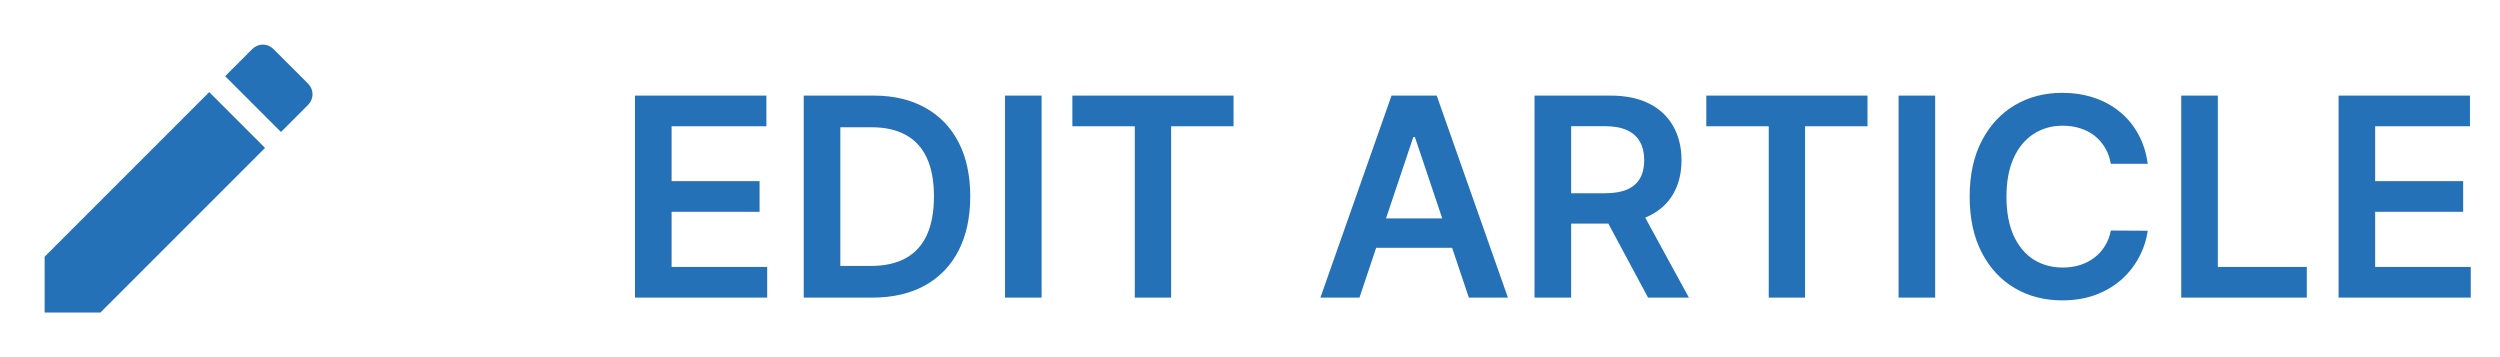 <svg width="126" height="18" viewBox="0 0 126 18" fill="none" xmlns="http://www.w3.org/2000/svg">
<path d="M2.25 12.938V15.75H5.062L13.357 7.455L10.545 4.643L2.25 12.938ZM15.533 5.28C15.602 5.211 15.657 5.128 15.695 5.037C15.732 4.947 15.752 4.849 15.752 4.751C15.752 4.653 15.732 4.556 15.695 4.465C15.657 4.374 15.602 4.292 15.533 4.223L13.777 2.467C13.708 2.398 13.626 2.343 13.535 2.305C13.444 2.268 13.347 2.248 13.249 2.248C13.15 2.248 13.053 2.268 12.963 2.305C12.872 2.343 12.789 2.398 12.72 2.467L11.348 3.84L14.16 6.652L15.533 5.28Z" fill="#2471B8"/>
<path d="M32.004 15V4.818H38.626V6.364H33.849V9.129H38.283V10.675H33.849V13.454H38.666V15H32.004ZM43.959 15H40.508V4.818H44.028C45.039 4.818 45.907 5.022 46.633 5.43C47.362 5.834 47.922 6.416 48.314 7.175C48.705 7.934 48.9 8.842 48.9 9.899C48.9 10.96 48.703 11.871 48.309 12.633C47.917 13.396 47.352 13.981 46.613 14.389C45.877 14.796 44.992 15 43.959 15ZM42.353 13.404H43.869C44.578 13.404 45.17 13.275 45.644 13.016C46.118 12.755 46.474 12.365 46.713 11.848C46.951 11.328 47.071 10.678 47.071 9.899C47.071 9.12 46.951 8.474 46.713 7.96C46.474 7.443 46.121 7.057 45.654 6.802C45.19 6.543 44.613 6.414 43.924 6.414H42.353V13.404ZM52.497 4.818V15H50.653V4.818H52.497ZM54.047 6.364V4.818H62.171V6.364H59.024V15H57.194V6.364H54.047ZM68.517 15H66.548L70.133 4.818H72.41L75.999 15H74.03L71.311 6.906H71.231L68.517 15ZM68.582 11.008H73.951V12.489H68.582V11.008ZM77.34 15V4.818H81.158C81.941 4.818 82.597 4.954 83.127 5.226C83.661 5.498 84.063 5.879 84.335 6.369C84.61 6.857 84.748 7.425 84.748 8.075C84.748 8.728 84.609 9.294 84.33 9.775C84.055 10.252 83.649 10.622 83.112 10.883C82.575 11.142 81.916 11.271 81.133 11.271H78.414V9.74H80.885C81.342 9.74 81.717 9.677 82.008 9.551C82.3 9.422 82.516 9.235 82.655 8.989C82.797 8.741 82.869 8.436 82.869 8.075C82.869 7.713 82.797 7.405 82.655 7.15C82.512 6.891 82.295 6.696 82.004 6.563C81.712 6.427 81.336 6.359 80.875 6.359H79.185V15H77.34ZM82.6 10.386L85.121 15H83.062L80.587 10.386H82.6ZM85.998 6.364V4.818H94.122V6.364H90.975V15H89.145V6.364H85.998ZM97.532 4.818V15H95.688V4.818H97.532ZM108.245 8.254H106.385C106.332 7.949 106.235 7.678 106.092 7.443C105.95 7.205 105.772 7.002 105.56 6.837C105.348 6.671 105.106 6.547 104.834 6.464C104.566 6.378 104.276 6.335 103.964 6.335C103.411 6.335 102.92 6.474 102.493 6.752C102.065 7.027 101.73 7.432 101.488 7.965C101.247 8.495 101.126 9.143 101.126 9.909C101.126 10.688 101.247 11.344 101.488 11.878C101.734 12.408 102.068 12.809 102.493 13.081C102.92 13.349 103.409 13.484 103.959 13.484C104.264 13.484 104.549 13.444 104.814 13.364C105.083 13.281 105.323 13.161 105.535 13.001C105.751 12.842 105.931 12.647 106.077 12.415C106.226 12.183 106.329 11.918 106.385 11.619L108.245 11.629C108.175 12.113 108.024 12.567 107.792 12.992C107.564 13.416 107.264 13.79 106.893 14.115C106.521 14.437 106.087 14.688 105.59 14.871C105.093 15.05 104.541 15.139 103.934 15.139C103.04 15.139 102.241 14.932 101.538 14.518C100.836 14.104 100.282 13.505 99.878 12.723C99.473 11.941 99.271 11.003 99.271 9.909C99.271 8.812 99.475 7.874 99.883 7.095C100.29 6.313 100.845 5.715 101.548 5.3C102.251 4.886 103.046 4.679 103.934 4.679C104.501 4.679 105.028 4.759 105.515 4.918C106.003 5.077 106.437 5.31 106.818 5.619C107.199 5.924 107.512 6.298 107.758 6.742C108.006 7.183 108.169 7.687 108.245 8.254ZM109.934 15V4.818H111.778V13.454H116.263V15H109.934ZM117.864 15V4.818H124.486V6.364H119.708V9.129H124.143V10.675H119.708V13.454H124.526V15H117.864Z" fill="#2471B8"/>
</svg>
